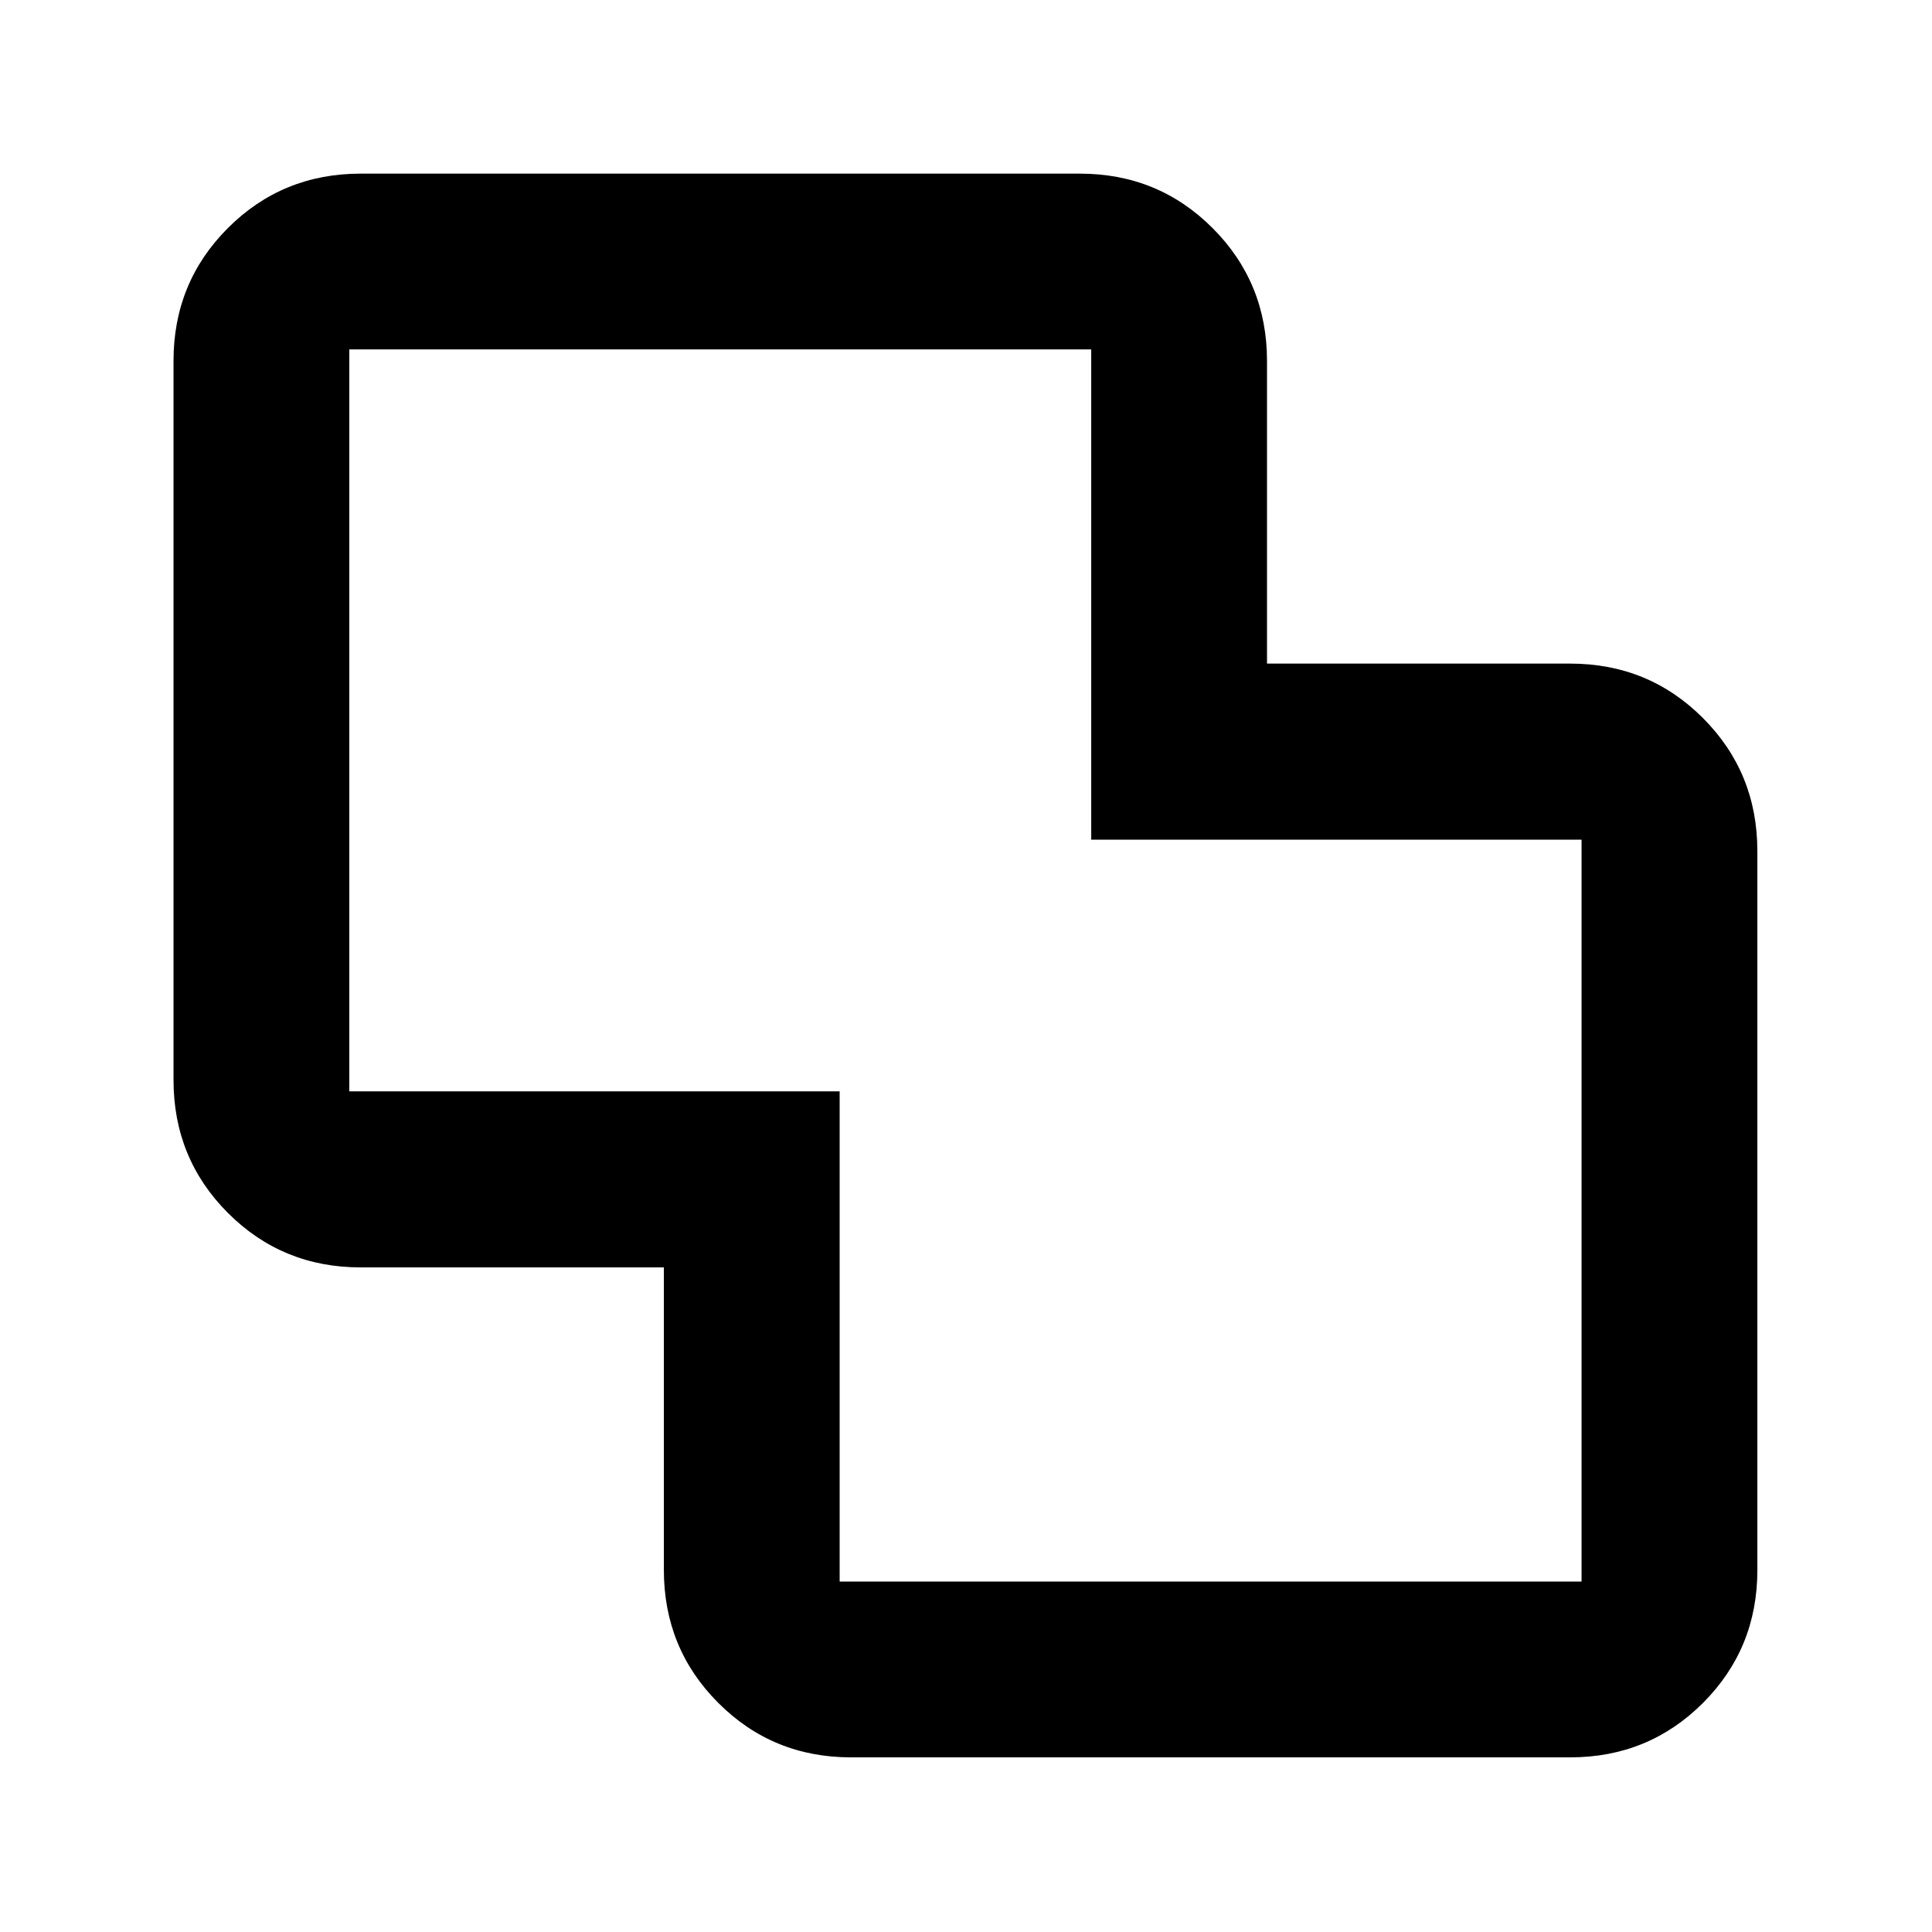 <svg xmlns="http://www.w3.org/2000/svg" height="20" viewBox="0 -960 960 960" width="20"><path d="M422.87-86.78q-38.94 0-65.97-27.07-27.03-27.06-27.03-66.05v-150.34H179.22q-38.94 0-65.97-27.06-27.03-27.07-27.03-66.07v-357.35q0-38.94 27.03-65.97t65.97-27.03h357.34q38.95 0 65.98 27.07 27.03 27.06 27.03 66.05v150.34h150.65q38.94 0 65.97 27.06 27.03 27.07 27.03 66.07v357.35q0 38.94-27.03 65.97t-65.97 27.03H422.87Zm-5.65-87.35h368.65v-368.65H542.22v-243.59H173.57v368.65h243.65v243.59ZM480-480.5Z"/></svg>